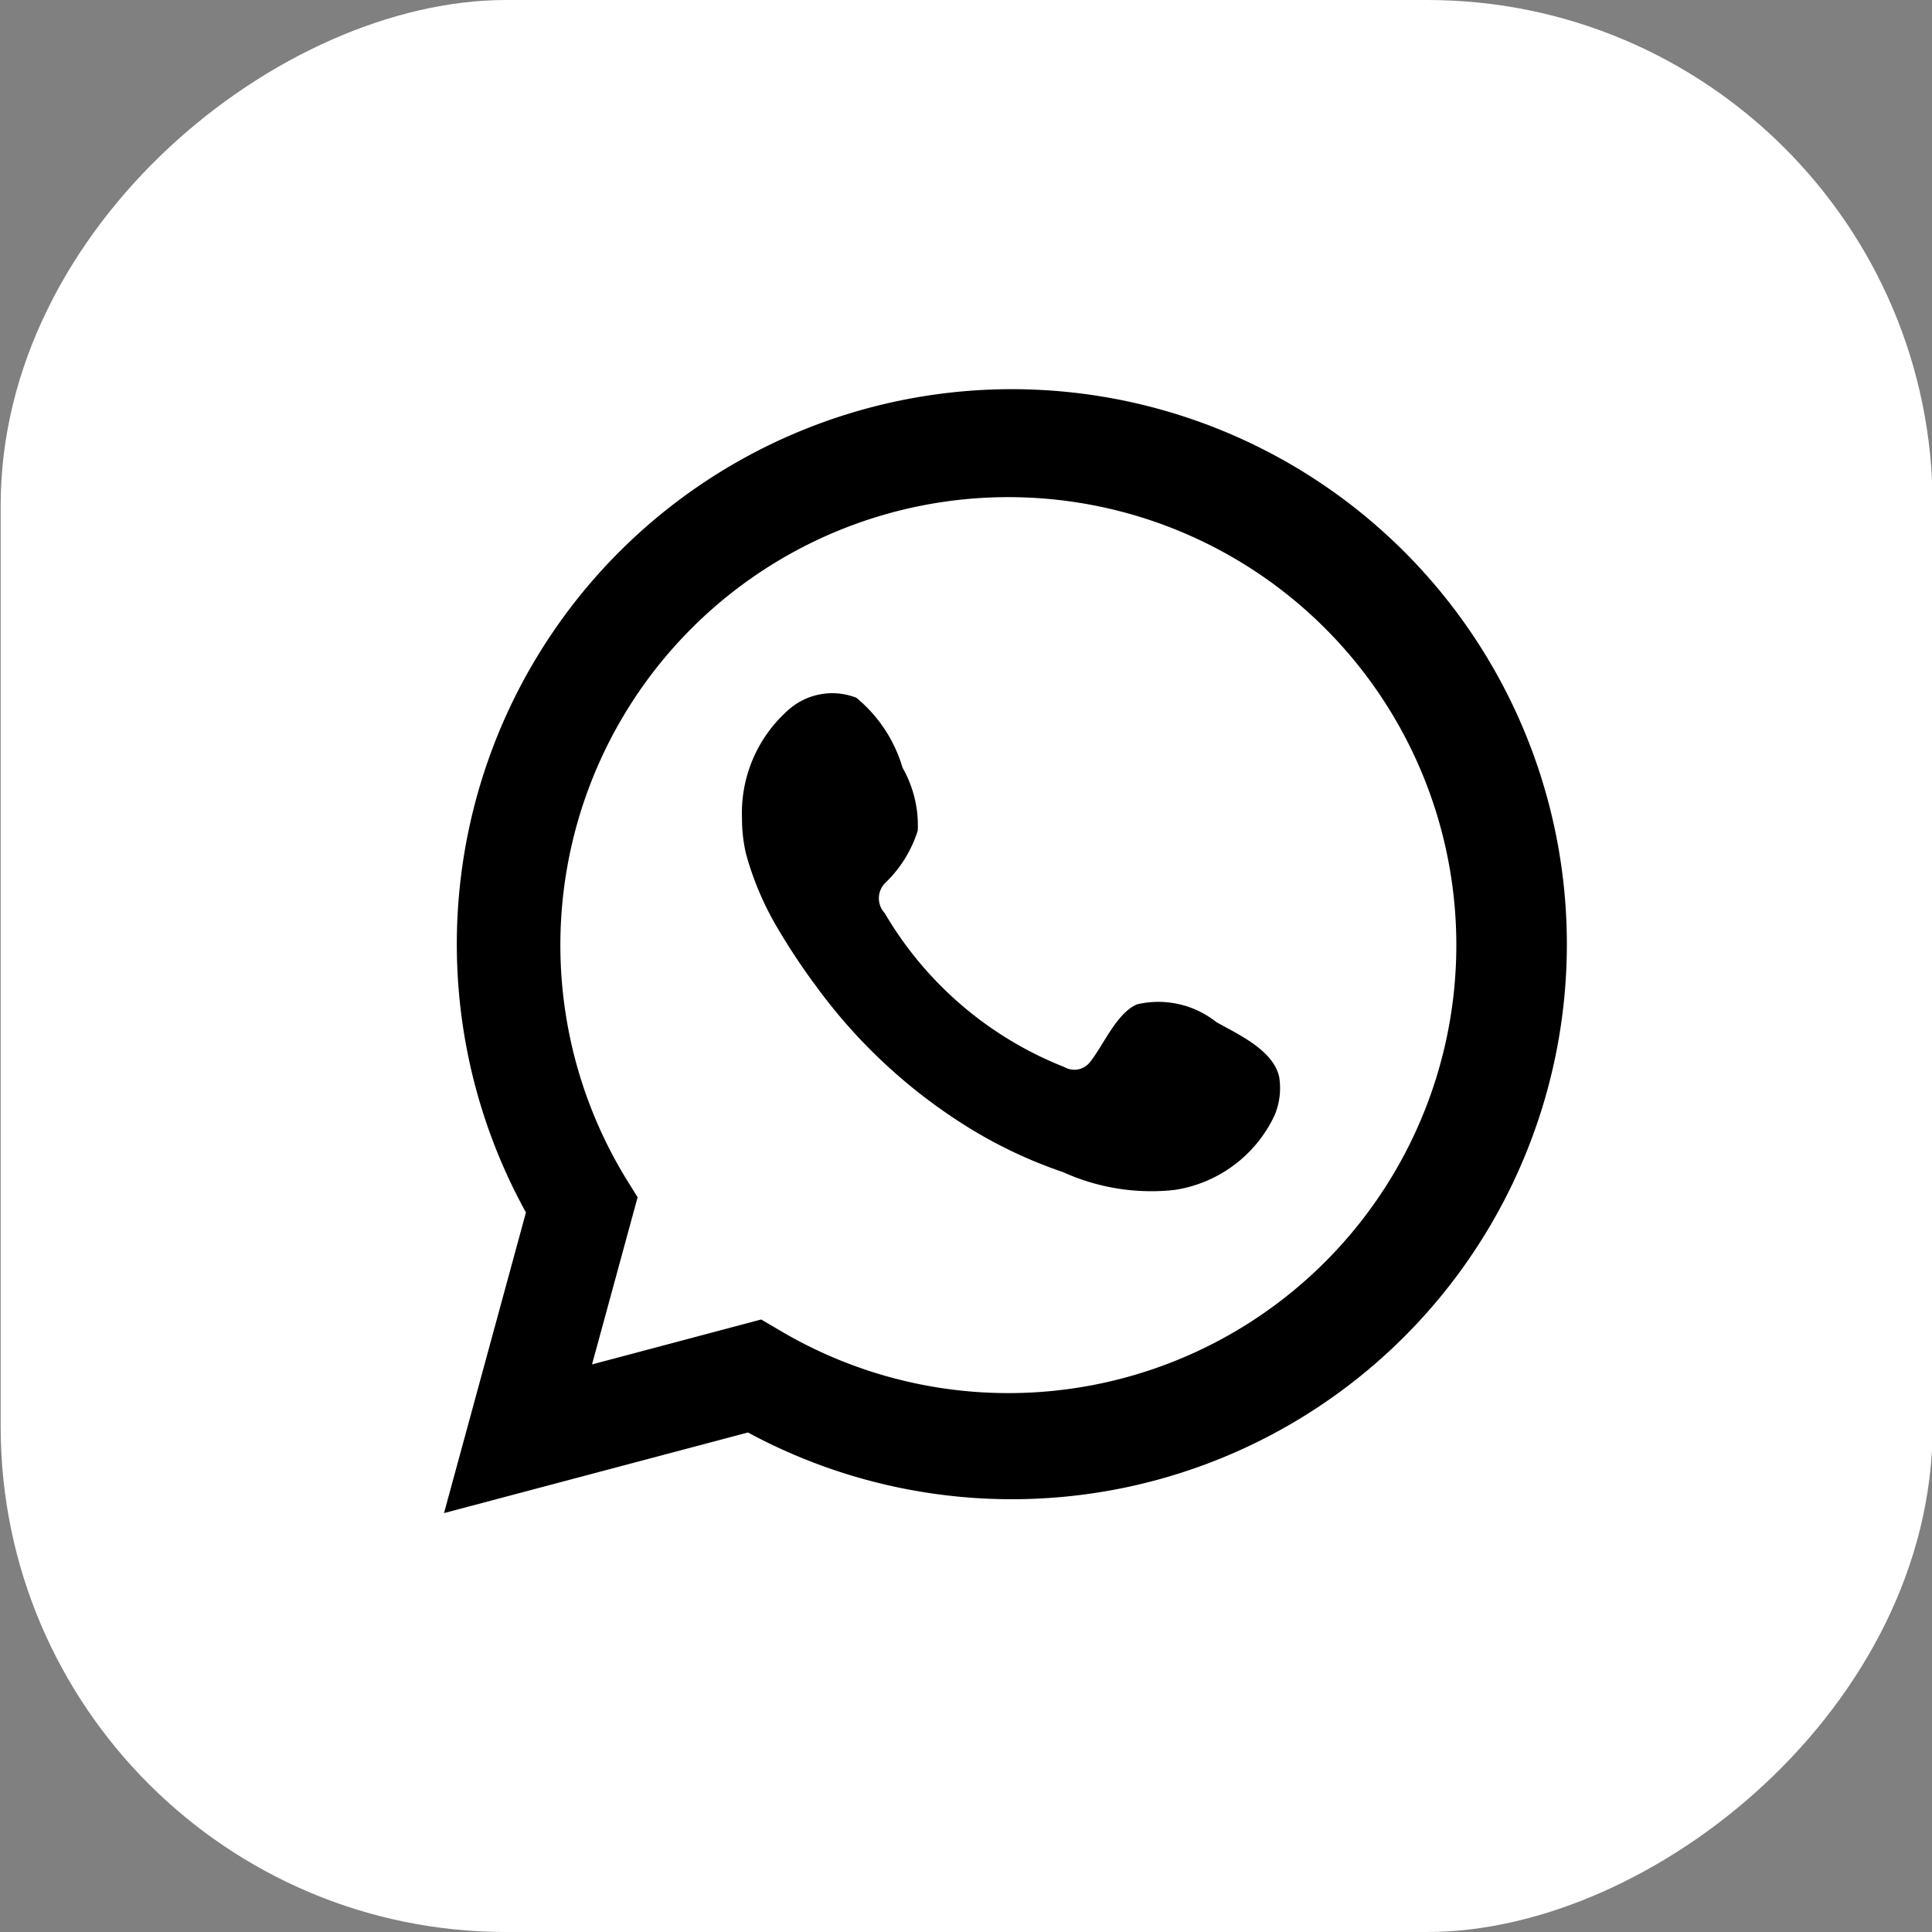 <svg id="Capa_1" data-name="Capa 1" xmlns="http://www.w3.org/2000/svg" viewBox="0 0 29.24 29.24"><rect x="0" y="0" width="29.24" height="29.24" fill="#808080" stroke="none"/><defs><style>.cls-1{fill:#fff;}.cls-2{fill-rule:evenodd;}</style></defs><rect class="cls-1" x="1.04" y="0.53" width="29.24" height="29.24" rx="7.65" transform="translate(29.78 -1.04) rotate(90)"/><path d="M7.76,23.43,9,18.88a8.4,8.4,0,1,1,3.36,3.33Zm4.8-2.93.29.17a6.78,6.78,0,1,0-2.34-2.31l.18.29L10,21.18Z" transform="translate(-1.04 -0.53)"/><path class="cls-2" d="M19.45,16a1.41,1.41,0,0,0-1.2-.27c-.31.13-.51.62-.71.87a.3.3,0,0,1-.39.08,5.48,5.48,0,0,1-2.72-2.33.33.33,0,0,1,0-.45,1.87,1.87,0,0,0,.5-.8,1.76,1.76,0,0,0-.23-.95,2.16,2.16,0,0,0-.7-1.06,1,1,0,0,0-1,.16,2.08,2.08,0,0,0-.73,1.67,2.33,2.33,0,0,0,.06.53,4.58,4.58,0,0,0,.51,1.18q.25.42.54.81a8.18,8.18,0,0,0,2.31,2.15,7,7,0,0,0,1.44.68,3.23,3.23,0,0,0,1.68.27,2,2,0,0,0,1.52-1.13,1.06,1.06,0,0,0,.07-.58C20.31,16.42,19.77,16.18,19.45,16Z" transform="translate(-1.04 -0.53)"/></svg>